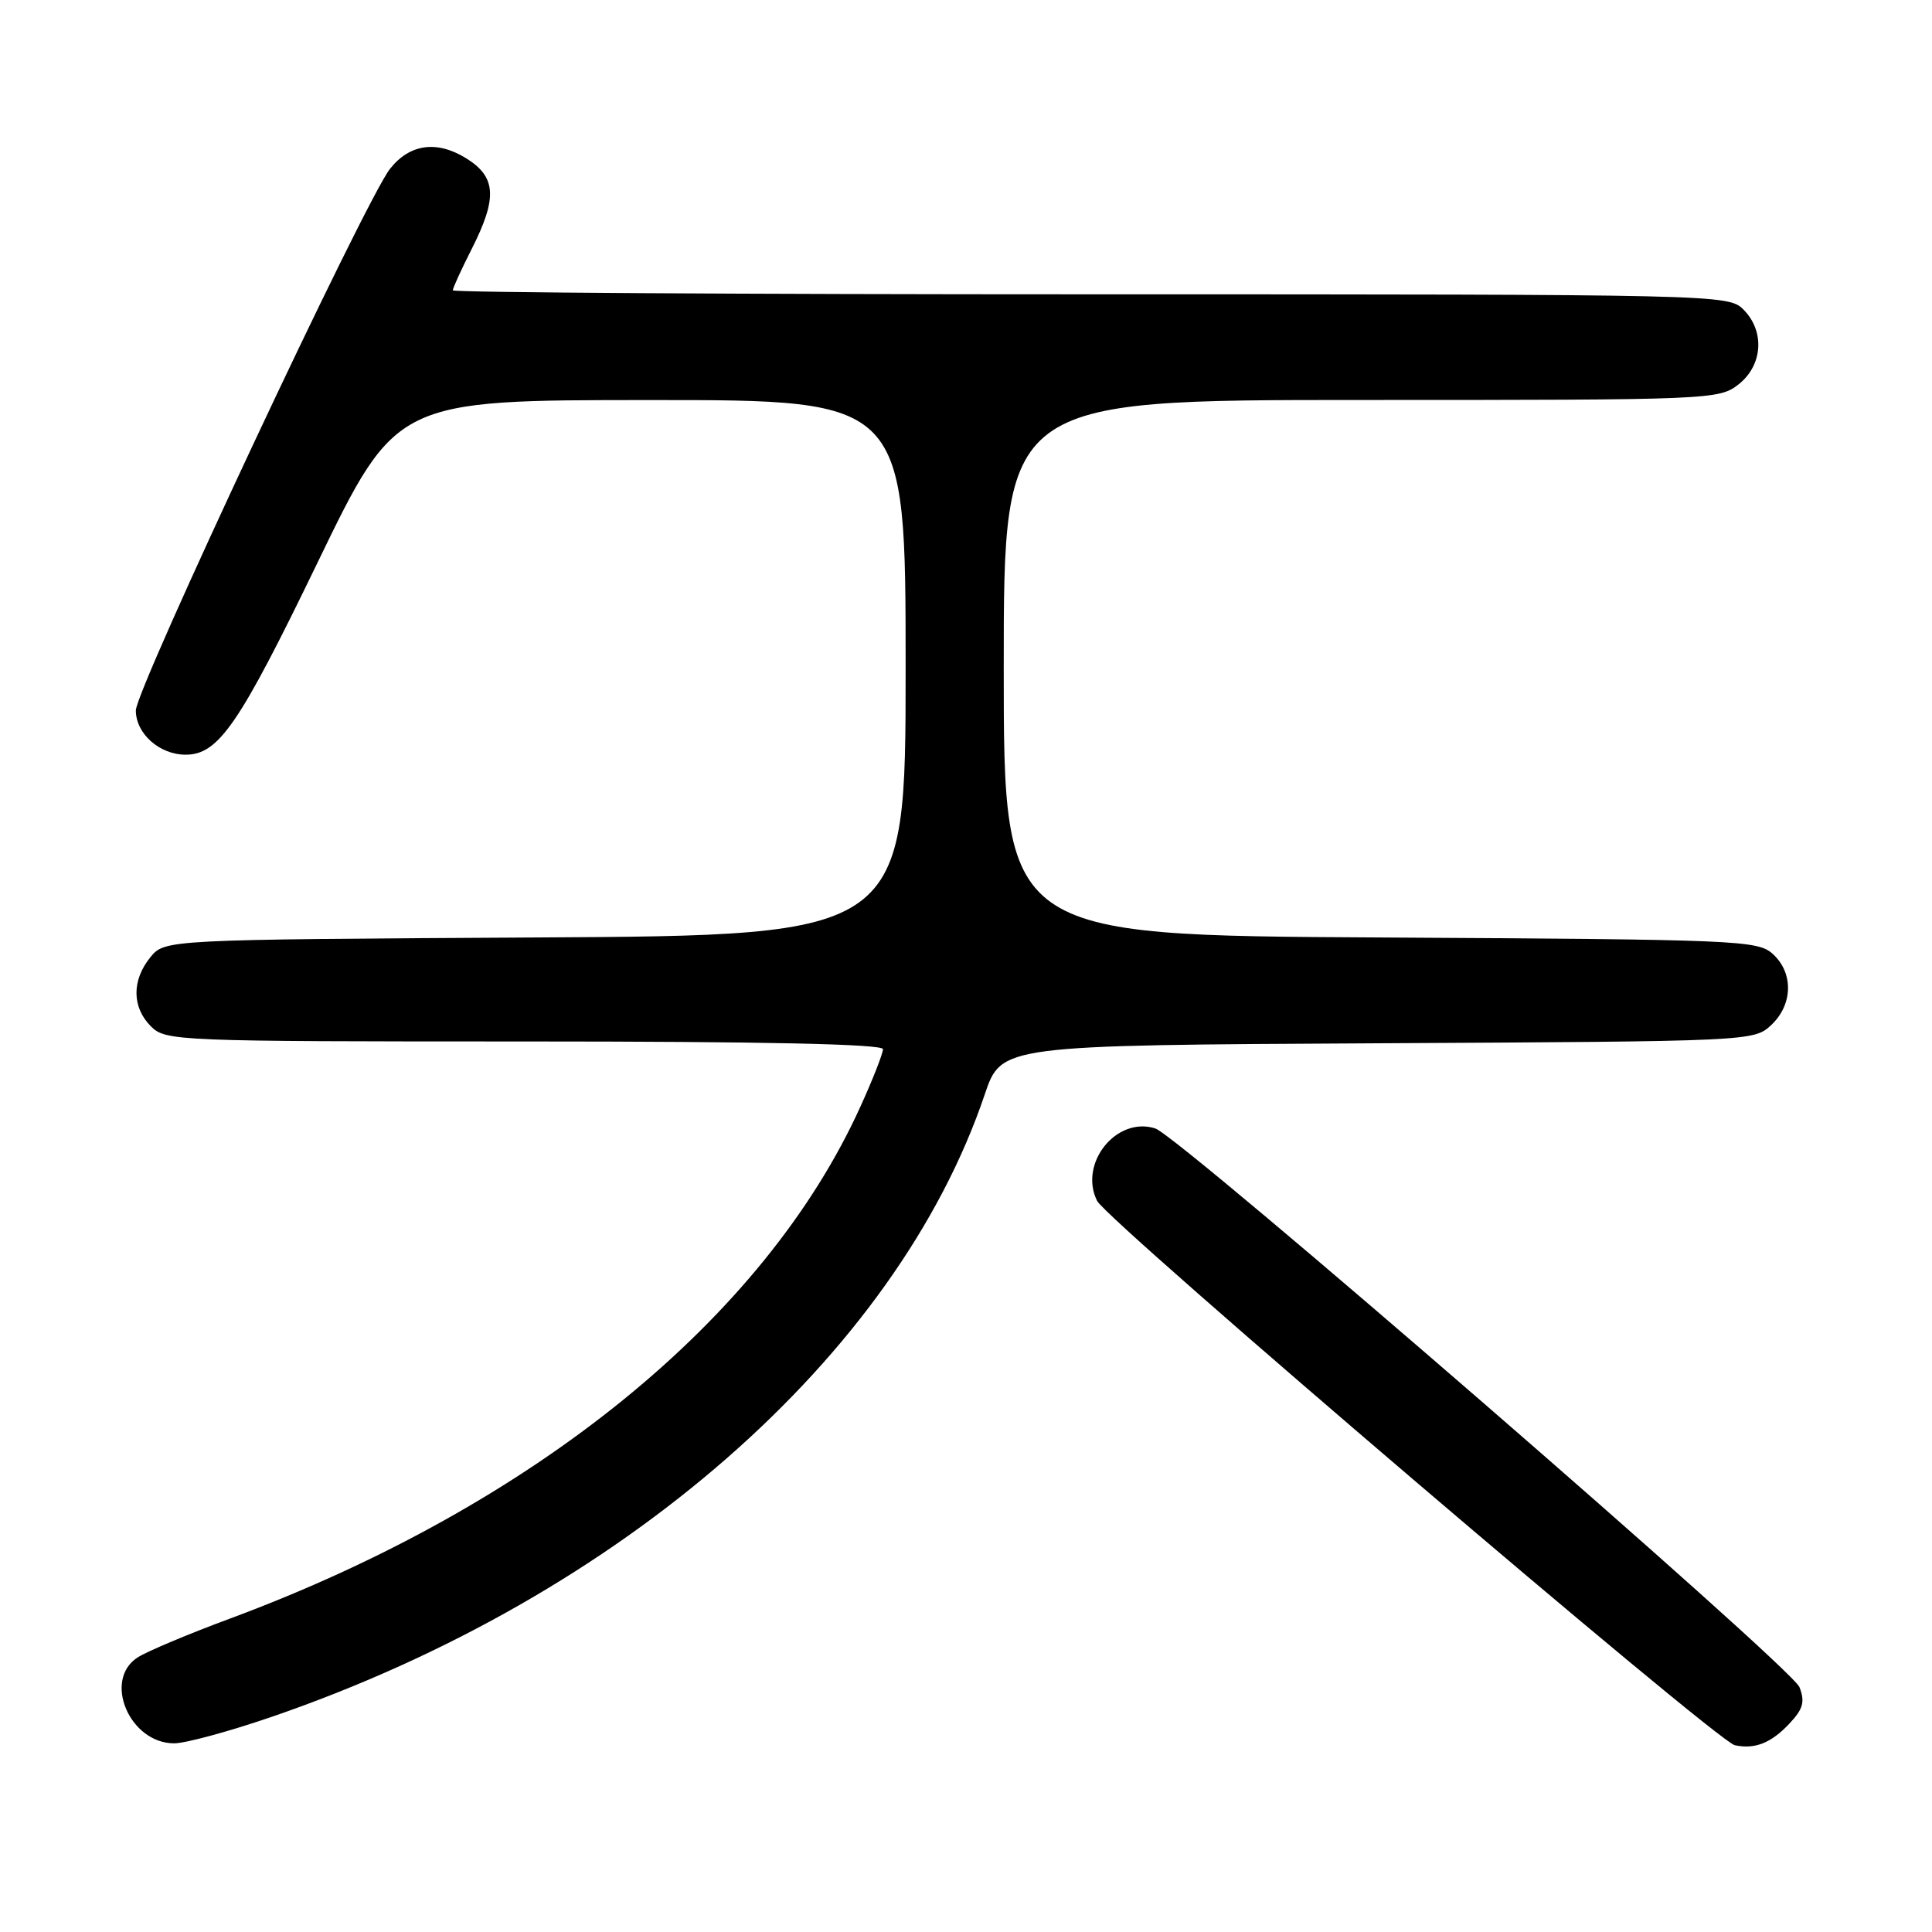<?xml version="1.0" encoding="UTF-8" standalone="no"?>
<!DOCTYPE svg PUBLIC "-//W3C//DTD SVG 1.1//EN" "http://www.w3.org/Graphics/SVG/1.1/DTD/svg11.dtd" >
<svg xmlns="http://www.w3.org/2000/svg" xmlns:xlink="http://www.w3.org/1999/xlink" version="1.1" viewBox="0 0 256 256">
 <g >
 <path fill="currentColor"
d=" M 237.10 228.39 C 238.93 226.45 239.19 225.50 238.44 223.56 C 237.40 220.87 156.31 150.55 153.07 149.52 C 147.93 147.89 142.90 154.16 145.37 159.12 C 146.72 161.82 227.44 230.73 229.87 231.25 C 232.52 231.82 234.68 230.97 237.10 228.39 Z  M 36.15 227.44 C 82.38 211.51 118.76 179.72 130.49 145.00 C 132.69 138.50 132.69 138.50 182.54 138.24 C 232.11 137.98 232.40 137.97 234.70 135.82 C 237.58 133.11 237.67 128.91 234.90 126.40 C 232.89 124.59 230.34 124.49 182.90 124.22 C 133.00 123.95 133.00 123.95 133.00 88.47 C 133.00 53.00 133.00 53.00 180.37 53.00 C 226.77 53.00 227.78 52.96 230.37 50.93 C 233.59 48.39 233.88 43.88 231.00 41.00 C 229.03 39.03 227.67 39.00 144.50 39.00 C 98.03 39.00 60.00 38.76 60.00 38.47 C 60.00 38.17 61.12 35.71 62.50 33.00 C 65.94 26.20 65.77 23.45 61.75 20.96 C 57.87 18.57 54.28 19.07 51.68 22.37 C 48.41 26.50 18.00 91.31 18.00 94.14 C 18.00 97.21 21.14 100.00 24.59 100.00 C 28.96 100.00 31.67 96.05 42.06 74.58 C 52.50 53.01 52.50 53.01 86.25 53.01 C 120.00 53.00 120.00 53.00 120.00 88.47 C 120.00 123.95 120.00 123.95 70.91 124.22 C 21.82 124.50 21.82 124.50 19.91 126.86 C 17.44 129.91 17.48 133.48 20.00 136.00 C 21.94 137.94 23.33 138.00 69.50 138.00 C 101.18 138.00 117.00 138.34 117.00 139.02 C 117.00 139.58 115.66 143.01 114.01 146.63 C 101.26 174.76 70.78 199.51 30.50 214.46 C 25.00 216.50 19.49 218.81 18.25 219.61 C 13.60 222.59 17.16 231.00 23.08 231.00 C 24.58 231.00 30.46 229.40 36.15 227.44 Z "/>
</g>
</svg>